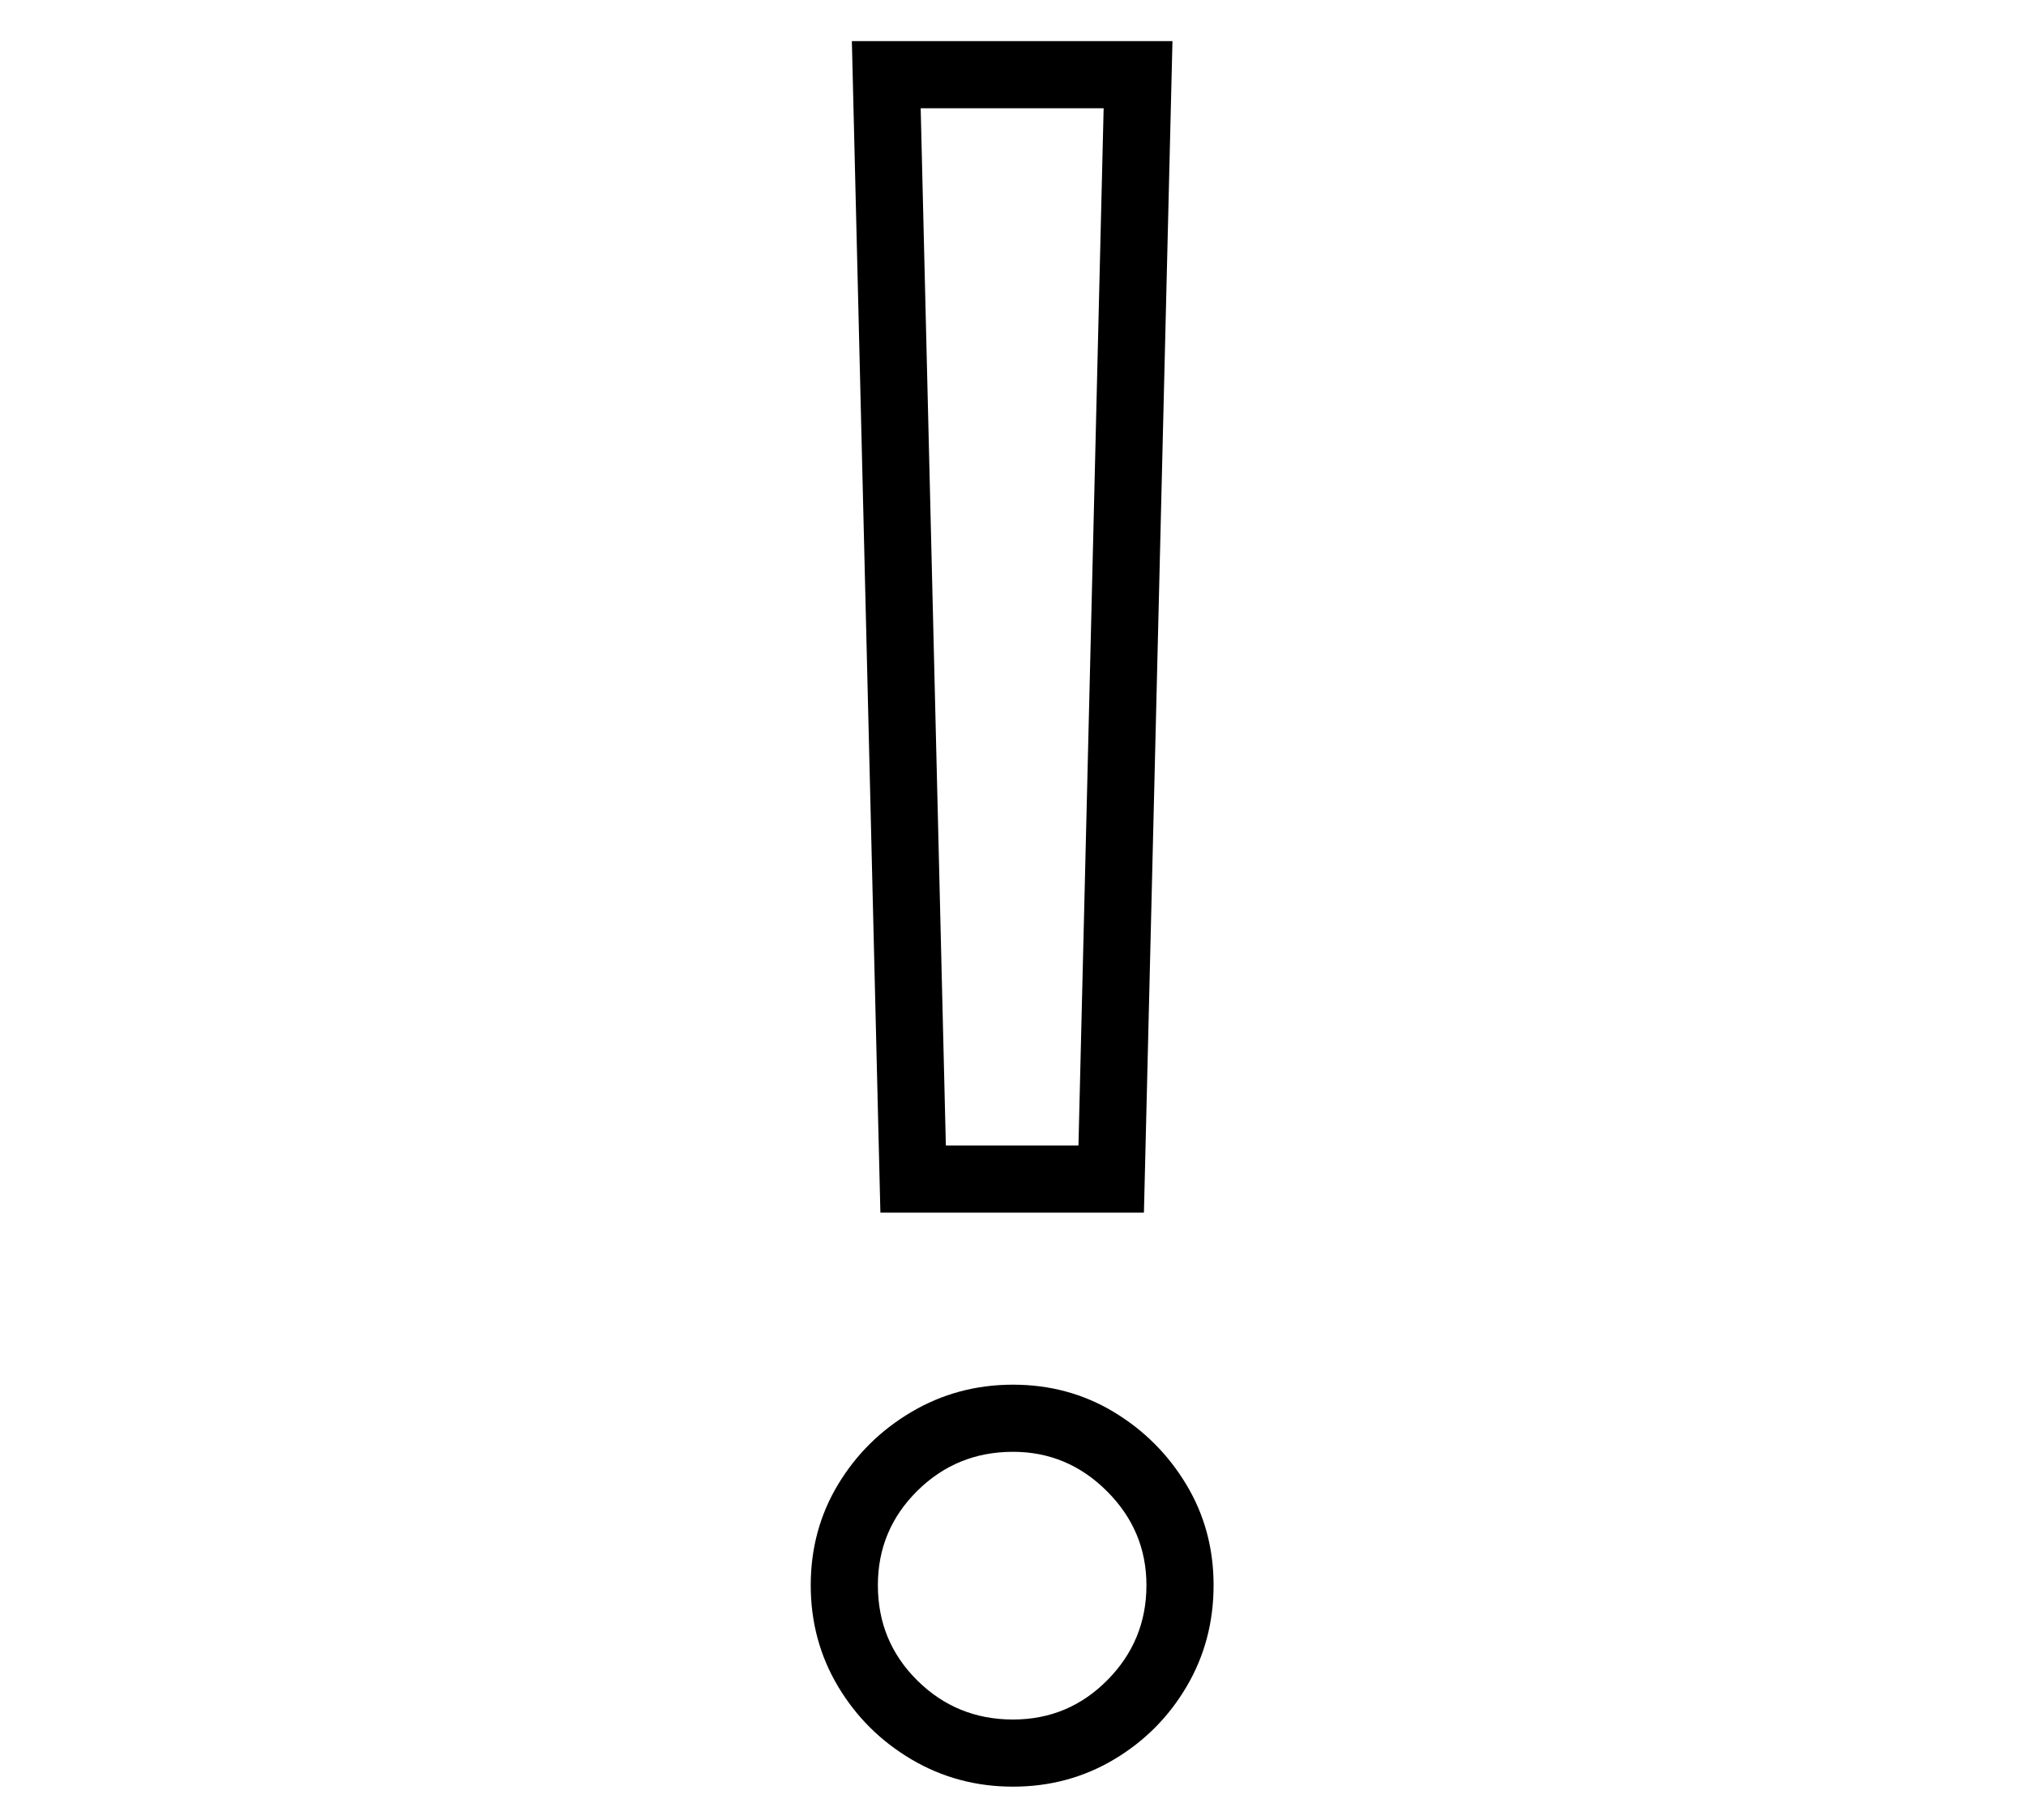 <?xml version="1.0" standalone="no"?>
<!DOCTYPE svg PUBLIC "-//W3C//DTD SVG 1.1//EN" "http://www.w3.org/Graphics/SVG/1.1/DTD/svg11.dtd">
<svg xmlns="http://www.w3.org/2000/svg" xmlns:xlink="http://www.w3.org/1999/xlink" version="1.1"
   viewBox="94 -151 2414 2169">
   <path fill="currentColor"
      d="M1143 1294l-34 -1396h382l-34 1396h-314zM1301 1978q-66 0 -121 -32.5t-87.5 -87t-32.5 -120.5t32.5 -120t87.5 -86.5t121 -32.5t120 32.5t86.5 86.5t32.5 120t-32 120.5t-86.5 87t-120.5 32.5zM1301 1898q66 0 112.5 -47t46.5 -113q0 -65 -47 -112t-112 -47
q-67 0 -114 46.5t-47 112.5q0 67 47 113.5t114 46.5zM1221 1214h158l30 -1236h-218z" />
</svg>